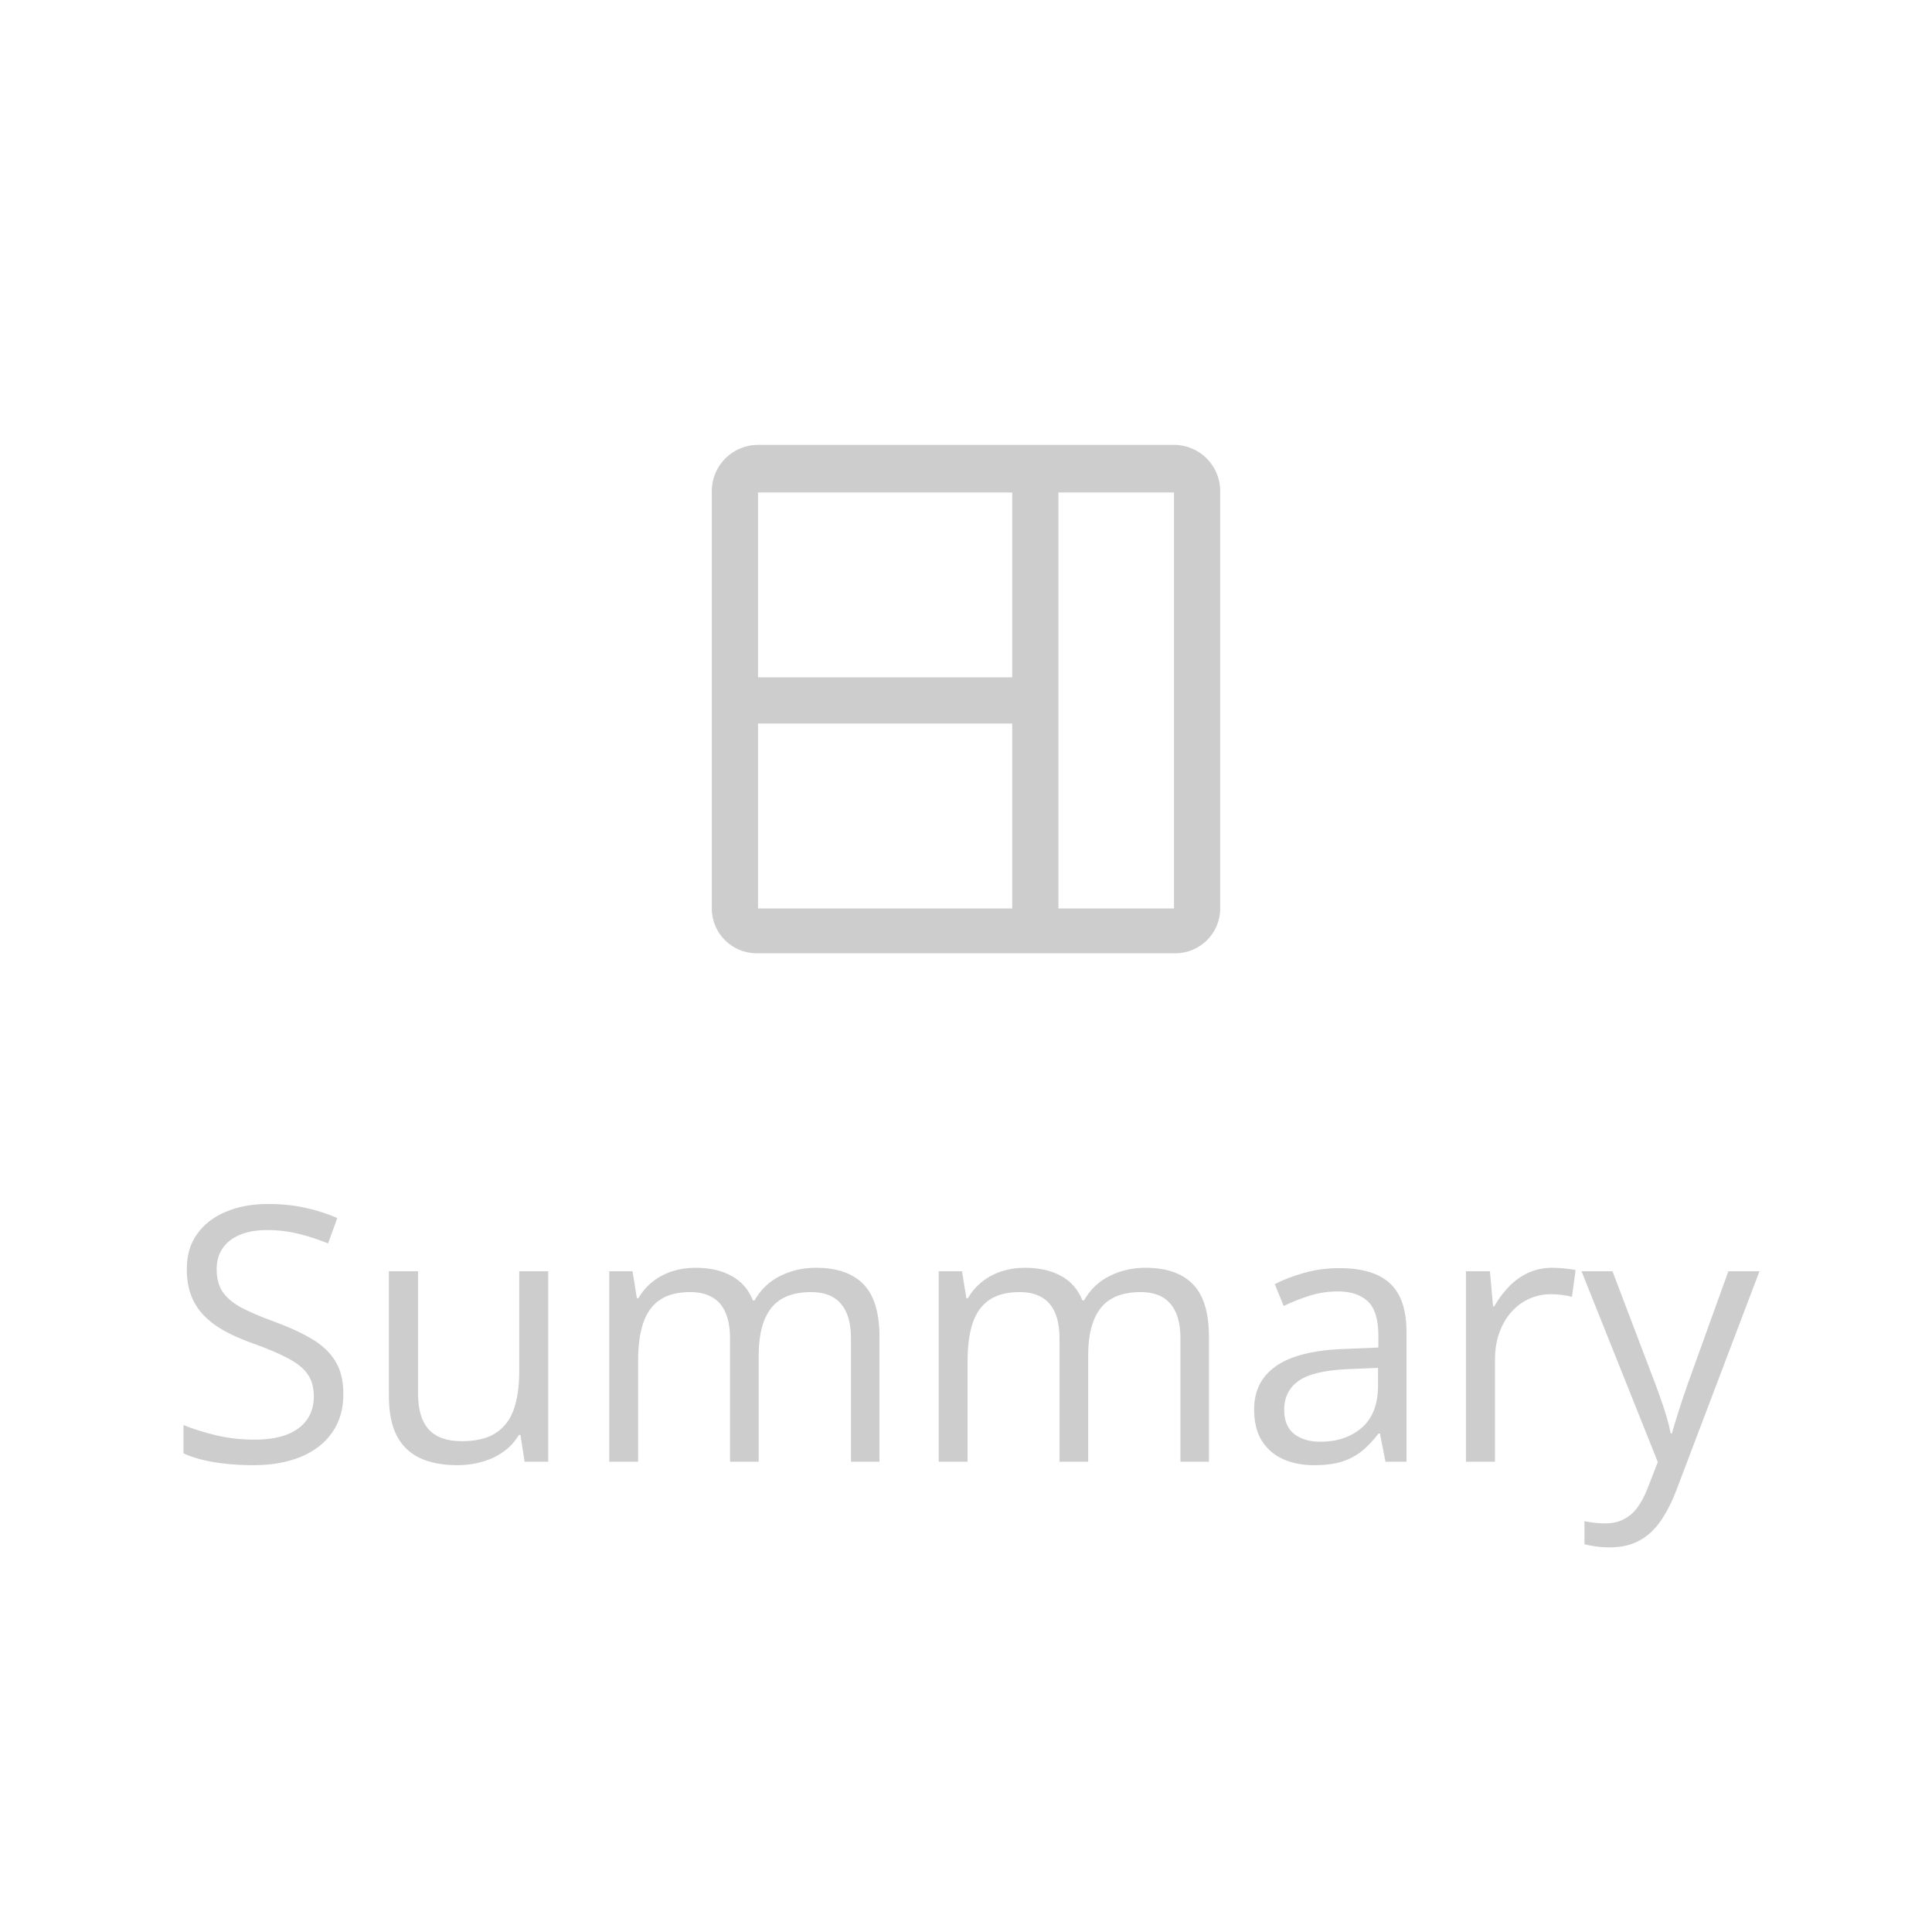 <svg width="76" height="76" viewBox="0 0 76 76" fill="none" xmlns="http://www.w3.org/2000/svg">
<path d="M46.182 17.5H29.818C28.814 17.5 28 18.315 28 19.319C28 19.345 28 19.363 28 19.372V35.736C28 36.71 28.791 37.5 29.765 37.5C29.791 37.5 29.809 37.5 29.818 37.5H46.182C46.191 37.5 46.209 37.5 46.235 37.5C47.209 37.5 48 36.71 48 35.736V19.372C48 19.363 48 19.345 48 19.319C48 18.315 47.186 17.5 46.182 17.5ZM39.818 35.736H29.818V28.463H39.818V35.736ZM39.818 26.645H29.818V19.372L39.818 19.372V26.645ZM46.182 35.736H41.636V19.372H46.182V35.736Z" fill="#CDCDCD"/>
<path d="M13.507 54.841C13.507 55.433 13.359 55.939 13.062 56.358C12.771 56.773 12.361 57.09 11.832 57.309C11.303 57.527 10.681 57.637 9.966 57.637C9.588 57.637 9.23 57.618 8.893 57.582C8.555 57.546 8.245 57.493 7.963 57.425C7.68 57.356 7.432 57.272 7.218 57.172V56.058C7.56 56.199 7.977 56.331 8.469 56.454C8.961 56.573 9.476 56.632 10.014 56.632C10.515 56.632 10.939 56.566 11.285 56.434C11.632 56.297 11.894 56.103 12.071 55.852C12.254 55.597 12.345 55.292 12.345 54.937C12.345 54.595 12.27 54.31 12.119 54.082C11.969 53.85 11.718 53.64 11.367 53.453C11.021 53.262 10.547 53.059 9.945 52.845C9.521 52.694 9.148 52.53 8.824 52.352C8.501 52.17 8.229 51.965 8.011 51.737C7.792 51.509 7.626 51.245 7.512 50.944C7.402 50.644 7.348 50.3 7.348 49.912C7.348 49.379 7.482 48.923 7.751 48.545C8.024 48.162 8.4 47.87 8.879 47.67C9.362 47.465 9.916 47.362 10.54 47.362C11.073 47.362 11.565 47.412 12.017 47.513C12.472 47.613 12.889 47.747 13.268 47.916L12.905 48.914C12.545 48.764 12.162 48.638 11.757 48.538C11.356 48.438 10.941 48.388 10.513 48.388C10.084 48.388 9.722 48.452 9.426 48.579C9.134 48.702 8.911 48.878 8.756 49.105C8.601 49.333 8.523 49.605 8.523 49.919C8.523 50.27 8.596 50.562 8.742 50.794C8.893 51.026 9.13 51.234 9.453 51.416C9.781 51.594 10.214 51.781 10.752 51.977C11.34 52.191 11.839 52.419 12.249 52.66C12.659 52.897 12.971 53.189 13.185 53.535C13.4 53.877 13.507 54.312 13.507 54.841ZM21.566 50.008V57.5H20.637L20.473 56.447H20.411C20.256 56.707 20.056 56.926 19.81 57.103C19.564 57.281 19.285 57.413 18.976 57.5C18.67 57.591 18.344 57.637 17.998 57.637C17.406 57.637 16.909 57.541 16.508 57.35C16.107 57.158 15.804 56.862 15.599 56.461C15.398 56.06 15.298 55.545 15.298 54.916V50.008H16.446V54.834C16.446 55.458 16.588 55.925 16.87 56.235C17.153 56.541 17.583 56.693 18.162 56.693C18.718 56.693 19.16 56.589 19.488 56.379C19.821 56.169 20.06 55.862 20.206 55.456C20.352 55.046 20.425 54.545 20.425 53.952V50.008H21.566ZM32.101 49.871C32.925 49.871 33.547 50.088 33.967 50.52C34.386 50.949 34.596 51.639 34.596 52.592V57.5H33.475V52.647C33.475 52.04 33.342 51.587 33.078 51.286C32.818 50.981 32.431 50.828 31.916 50.828C31.191 50.828 30.665 51.038 30.337 51.457C30.009 51.876 29.845 52.494 29.845 53.31V57.5H28.717V52.647C28.717 52.241 28.658 51.904 28.539 51.635C28.425 51.366 28.252 51.165 28.02 51.033C27.792 50.897 27.502 50.828 27.151 50.828C26.655 50.828 26.256 50.931 25.955 51.136C25.654 51.341 25.436 51.646 25.299 52.052C25.167 52.453 25.101 52.947 25.101 53.535V57.5H23.966V50.008H24.882L25.053 51.067H25.114C25.265 50.808 25.454 50.589 25.682 50.411C25.91 50.233 26.165 50.099 26.447 50.008C26.73 49.917 27.031 49.871 27.35 49.871C27.919 49.871 28.395 49.978 28.778 50.192C29.166 50.402 29.446 50.723 29.619 51.156H29.681C29.927 50.723 30.264 50.402 30.692 50.192C31.121 49.978 31.59 49.871 32.101 49.871ZM45.062 49.871C45.886 49.871 46.508 50.088 46.928 50.52C47.347 50.949 47.557 51.639 47.557 52.592V57.5H46.435V52.647C46.435 52.04 46.303 51.587 46.039 51.286C45.779 50.981 45.392 50.828 44.877 50.828C44.152 50.828 43.626 51.038 43.298 51.457C42.97 51.876 42.806 52.494 42.806 53.31V57.5H41.678V52.647C41.678 52.241 41.618 51.904 41.5 51.635C41.386 51.366 41.213 51.165 40.98 51.033C40.753 50.897 40.463 50.828 40.112 50.828C39.616 50.828 39.217 50.931 38.916 51.136C38.615 51.341 38.397 51.646 38.26 52.052C38.128 52.453 38.062 52.947 38.062 53.535V57.5H36.927V50.008H37.843L38.014 51.067H38.075C38.226 50.808 38.415 50.589 38.643 50.411C38.87 50.233 39.126 50.099 39.408 50.008C39.691 49.917 39.992 49.871 40.31 49.871C40.88 49.871 41.356 49.978 41.739 50.192C42.127 50.402 42.407 50.723 42.58 51.156H42.642C42.888 50.723 43.225 50.402 43.653 50.192C44.082 49.978 44.551 49.871 45.062 49.871ZM52.69 49.885C53.584 49.885 54.247 50.085 54.68 50.486C55.113 50.887 55.329 51.528 55.329 52.407V57.5H54.502L54.283 56.393H54.228C54.019 56.666 53.8 56.896 53.572 57.083C53.344 57.265 53.08 57.404 52.779 57.5C52.483 57.591 52.118 57.637 51.685 57.637C51.23 57.637 50.824 57.557 50.469 57.398C50.118 57.238 49.84 56.996 49.635 56.673C49.434 56.349 49.334 55.939 49.334 55.442C49.334 54.695 49.63 54.121 50.223 53.72C50.815 53.319 51.717 53.1 52.93 53.063L54.222 53.009V52.551C54.222 51.904 54.083 51.45 53.805 51.19C53.527 50.931 53.135 50.801 52.629 50.801C52.237 50.801 51.863 50.858 51.508 50.972C51.152 51.086 50.815 51.22 50.496 51.375L50.148 50.514C50.485 50.34 50.872 50.192 51.31 50.069C51.747 49.946 52.207 49.885 52.69 49.885ZM54.208 53.809L53.066 53.856C52.132 53.893 51.474 54.046 51.091 54.315C50.708 54.583 50.517 54.964 50.517 55.456C50.517 55.884 50.647 56.201 50.906 56.406C51.166 56.611 51.51 56.714 51.938 56.714C52.604 56.714 53.148 56.529 53.572 56.16C53.996 55.791 54.208 55.237 54.208 54.499V53.809ZM61.071 49.871C61.222 49.871 61.379 49.88 61.543 49.898C61.707 49.912 61.853 49.933 61.98 49.96L61.837 51.013C61.714 50.981 61.577 50.956 61.427 50.938C61.276 50.919 61.135 50.91 61.003 50.91C60.702 50.91 60.417 50.972 60.148 51.095C59.884 51.213 59.652 51.386 59.451 51.614C59.251 51.838 59.093 52.109 58.98 52.428C58.866 52.742 58.809 53.093 58.809 53.48V57.5H57.667V50.008H58.61L58.733 51.389H58.781C58.936 51.111 59.123 50.858 59.342 50.63C59.56 50.398 59.813 50.213 60.101 50.076C60.392 49.94 60.716 49.871 61.071 49.871ZM62.213 50.008H63.43L65.084 54.355C65.18 54.611 65.269 54.857 65.351 55.094C65.433 55.326 65.505 55.55 65.569 55.764C65.633 55.978 65.683 56.185 65.72 56.386H65.768C65.831 56.158 65.922 55.859 66.041 55.49C66.159 55.117 66.287 54.736 66.424 54.349L67.989 50.008H69.213L65.952 58.601C65.779 59.061 65.576 59.462 65.344 59.804C65.116 60.145 64.838 60.408 64.51 60.59C64.182 60.777 63.785 60.87 63.32 60.87C63.106 60.87 62.917 60.856 62.753 60.829C62.589 60.806 62.448 60.779 62.329 60.747V59.838C62.429 59.861 62.55 59.881 62.691 59.899C62.837 59.918 62.988 59.927 63.143 59.927C63.425 59.927 63.669 59.872 63.874 59.763C64.084 59.658 64.264 59.503 64.414 59.298C64.564 59.093 64.694 58.849 64.804 58.566L65.214 57.514L62.213 50.008Z" fill="#CDCDCD"/>
</svg>
